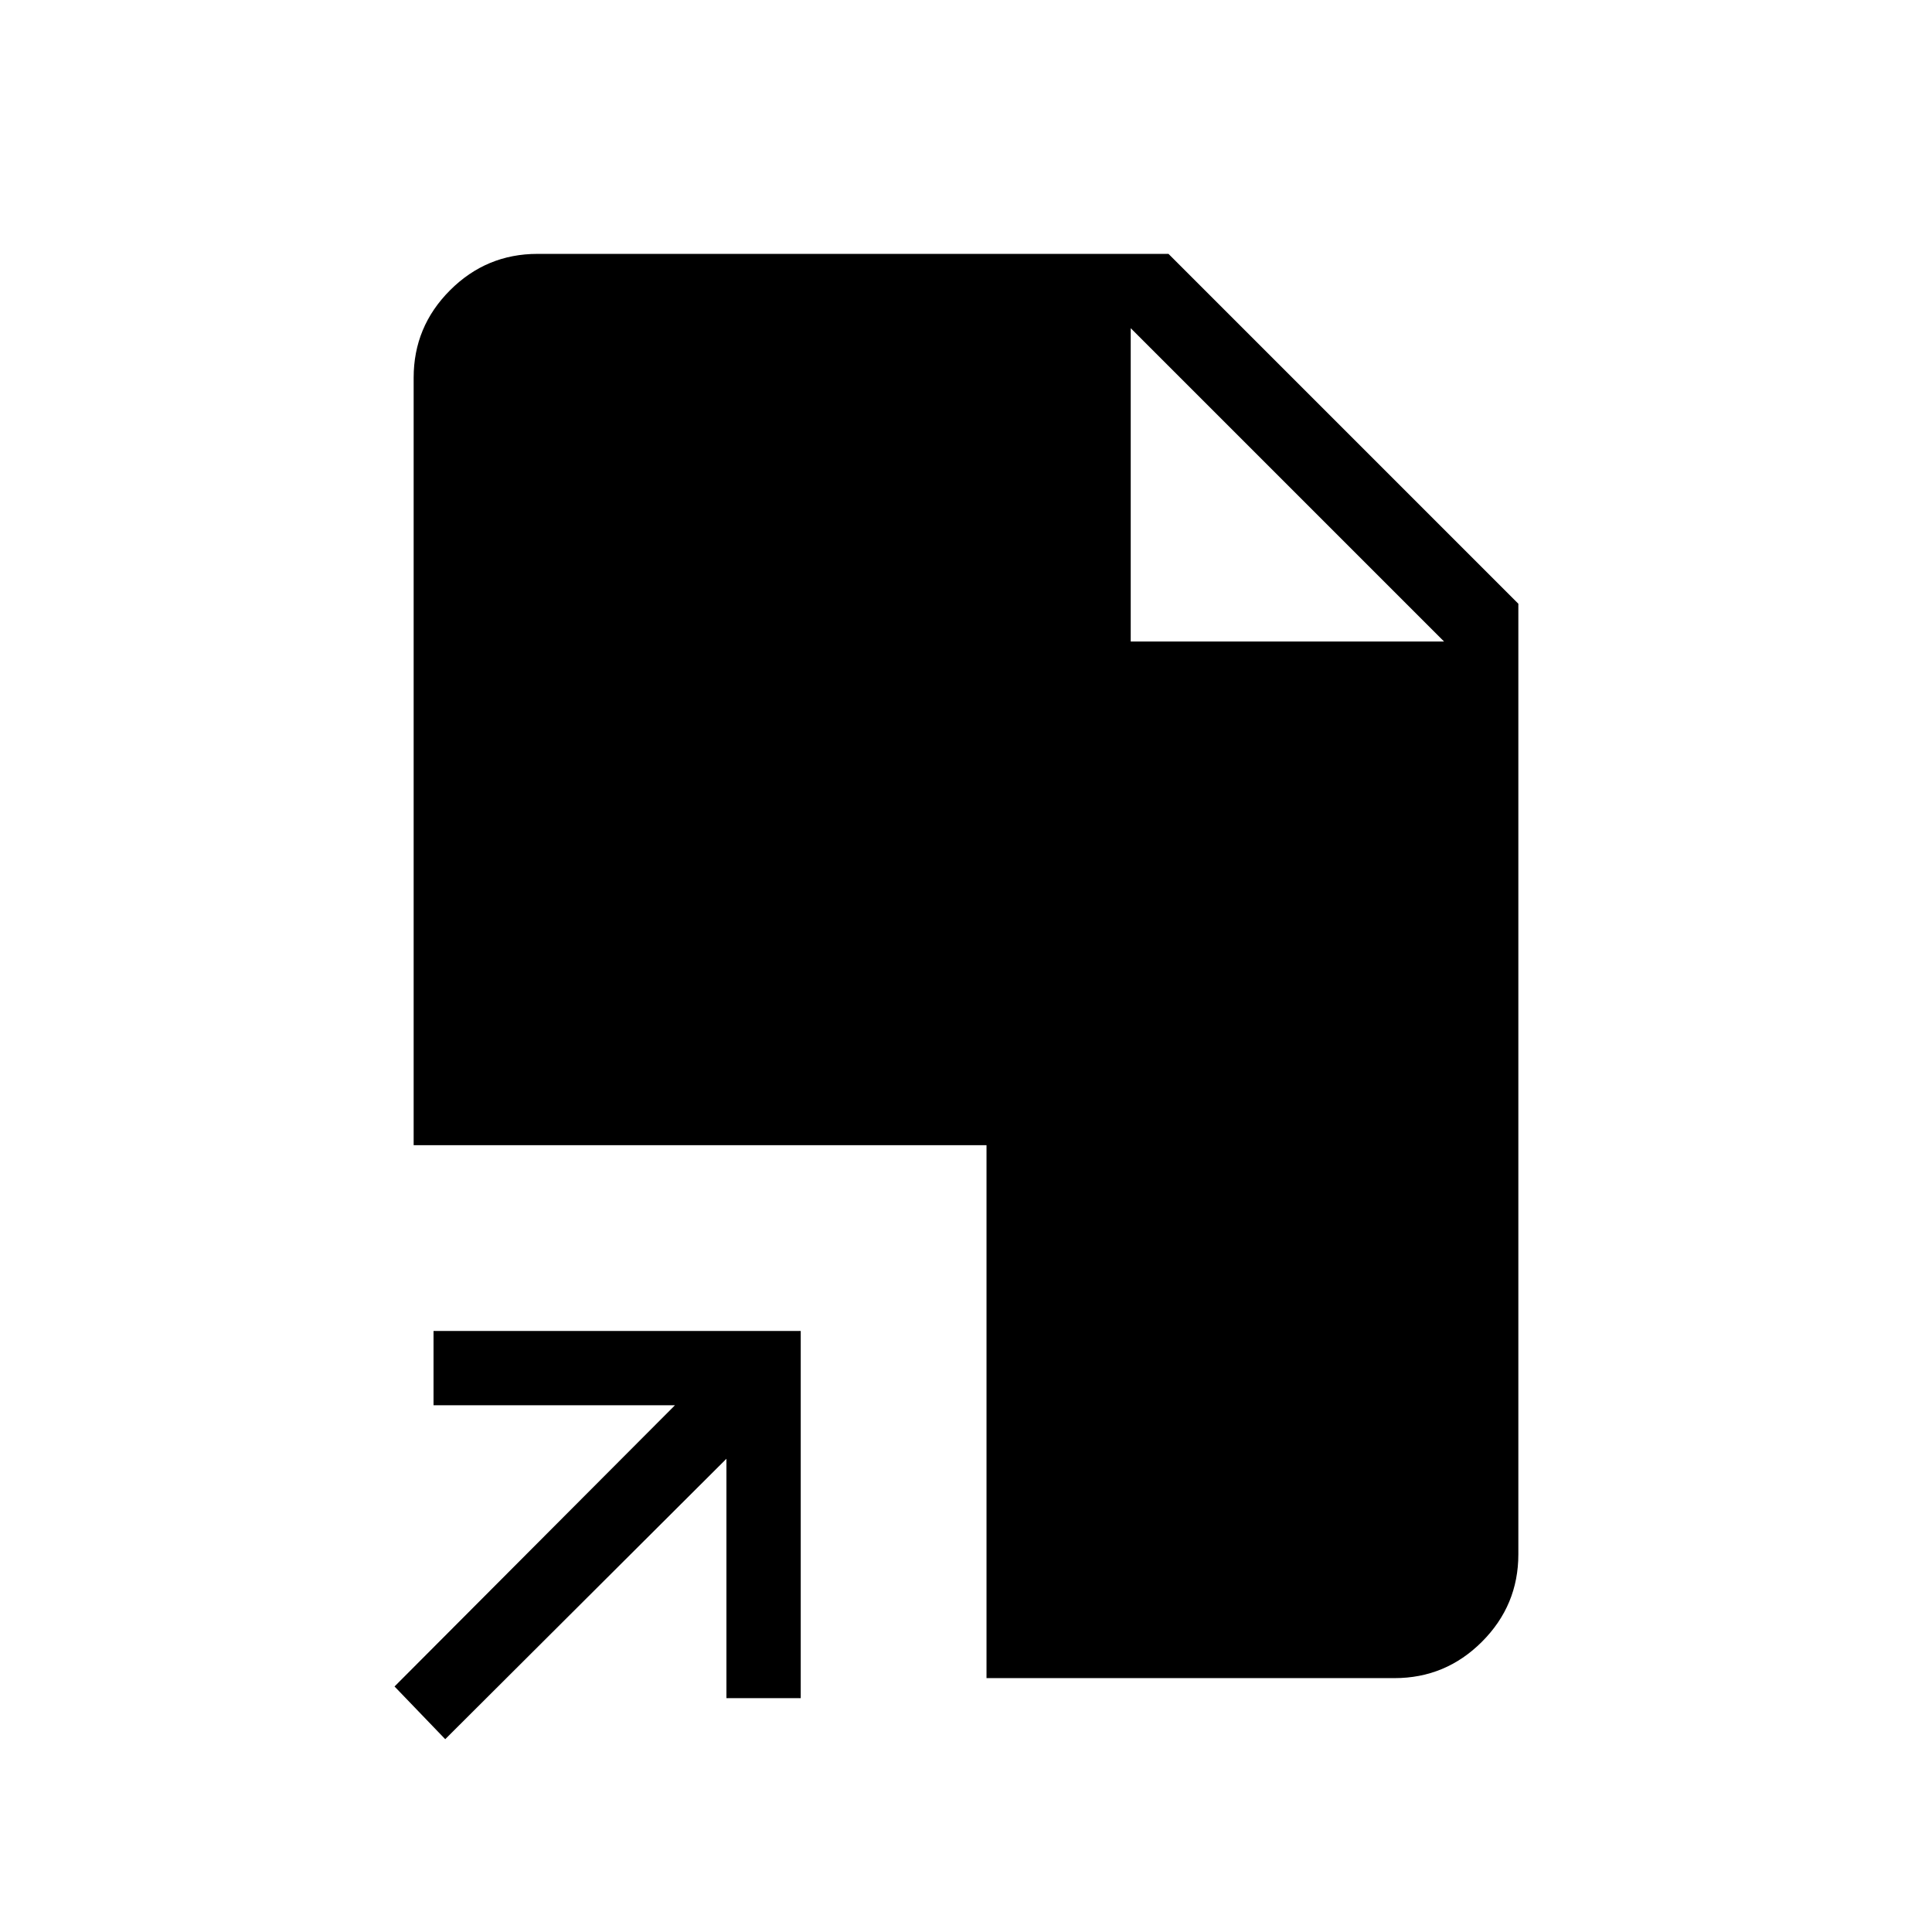<svg xmlns="http://www.w3.org/2000/svg" height="24" viewBox="0 -960 960 960" width="24"><path d="M221.23-95.81 196.04-122l139.34-139.73H215.42v-36.92h182.46v182.46h-36.92v-118.96L221.23-95.81Zm268.96-30.34v-264.81H205.54v-381.35q0-25.38 18.08-43.46 18.07-18.08 43.46-18.08h313.54L754.46-660v472.31q0 25.38-18.08 43.46-18.07 18.08-43.46 18.08H490.19Zm71.66-515.08h155.69L561.85-796.92l155.69 155.69-155.69-155.69v155.69Z"/></svg>
